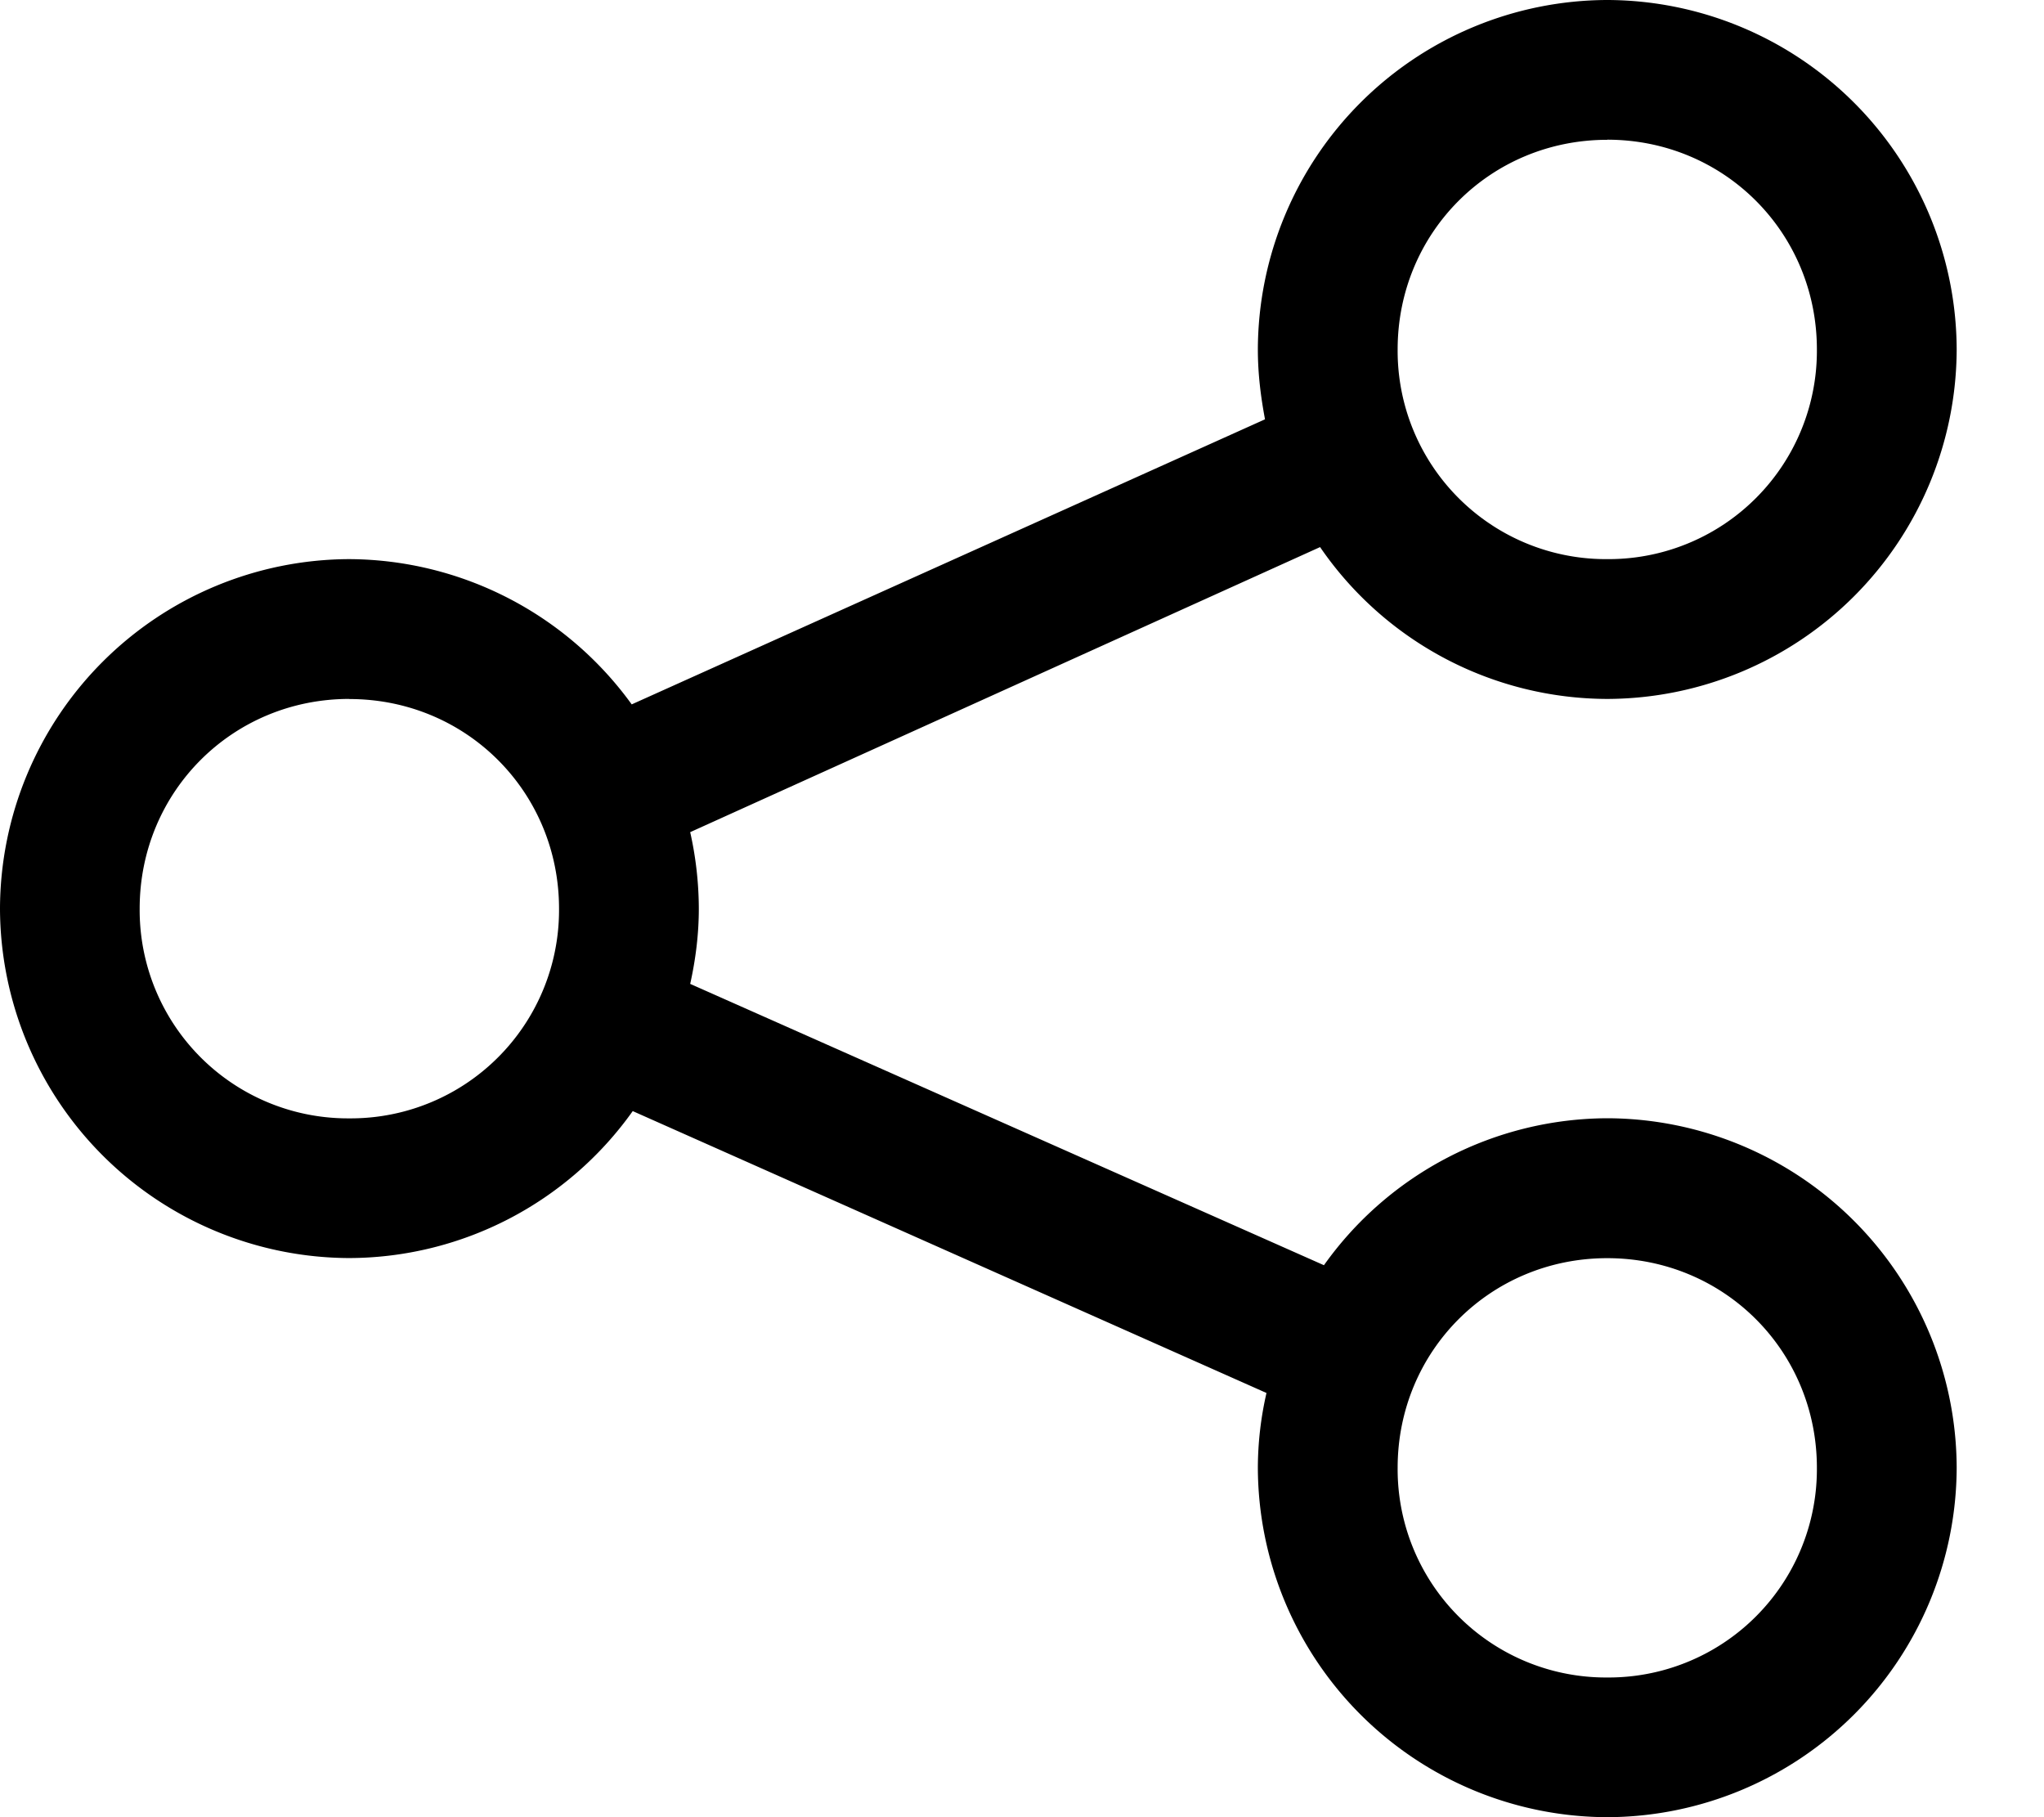 <svg width="18" height="16" xmlns="http://www.w3.org/2000/svg"><path d="M14.154 0a3.086 3.086 0 0 0-3.077 3.077c0 .212.025.413.063.615l-5.577 2.51a3.087 3.087 0 0 0-2.486-1.279A3.086 3.086 0 0 0 0 8a3.086 3.086 0 0 0 3.077 3.077 3.074 3.074 0 0 0 2.495-1.294l5.581 2.482a2.975 2.975 0 0 0-.076.658A3.086 3.086 0 0 0 14.154 16a3.086 3.086 0 0 0 3.077-3.077 3.086 3.086 0 0 0-3.077-3.077 3.074 3.074 0 0 0-2.495 1.294L6.078 8.663c.048-.216.076-.437.076-.663a3.11 3.11 0 0 0-.076-.673l5.547-2.51a3.075 3.075 0 0 0 2.529 1.337 3.086 3.086 0 0 0 3.077-3.077A3.086 3.086 0 0 0 14.154 0zm0 1.23c1.029 0 1.846.818 1.846 1.847a1.834 1.834 0 0 1-1.846 1.846 1.834 1.834 0 0 1-1.846-1.846c0-1.029.817-1.846 1.846-1.846zM3.077 6.155c1.029 0 1.846.817 1.846 1.846a1.834 1.834 0 0 1-1.846 1.846A1.834 1.834 0 0 1 1.23 8c0-1.029.817-1.846 1.846-1.846zm11.077 4.923c1.029 0 1.846.817 1.846 1.846a1.834 1.834 0 0 1-1.846 1.846 1.834 1.834 0 0 1-1.846-1.846c0-1.029.817-1.846 1.846-1.846z" fill="#000" fill-rule="evenodd"/></svg>
